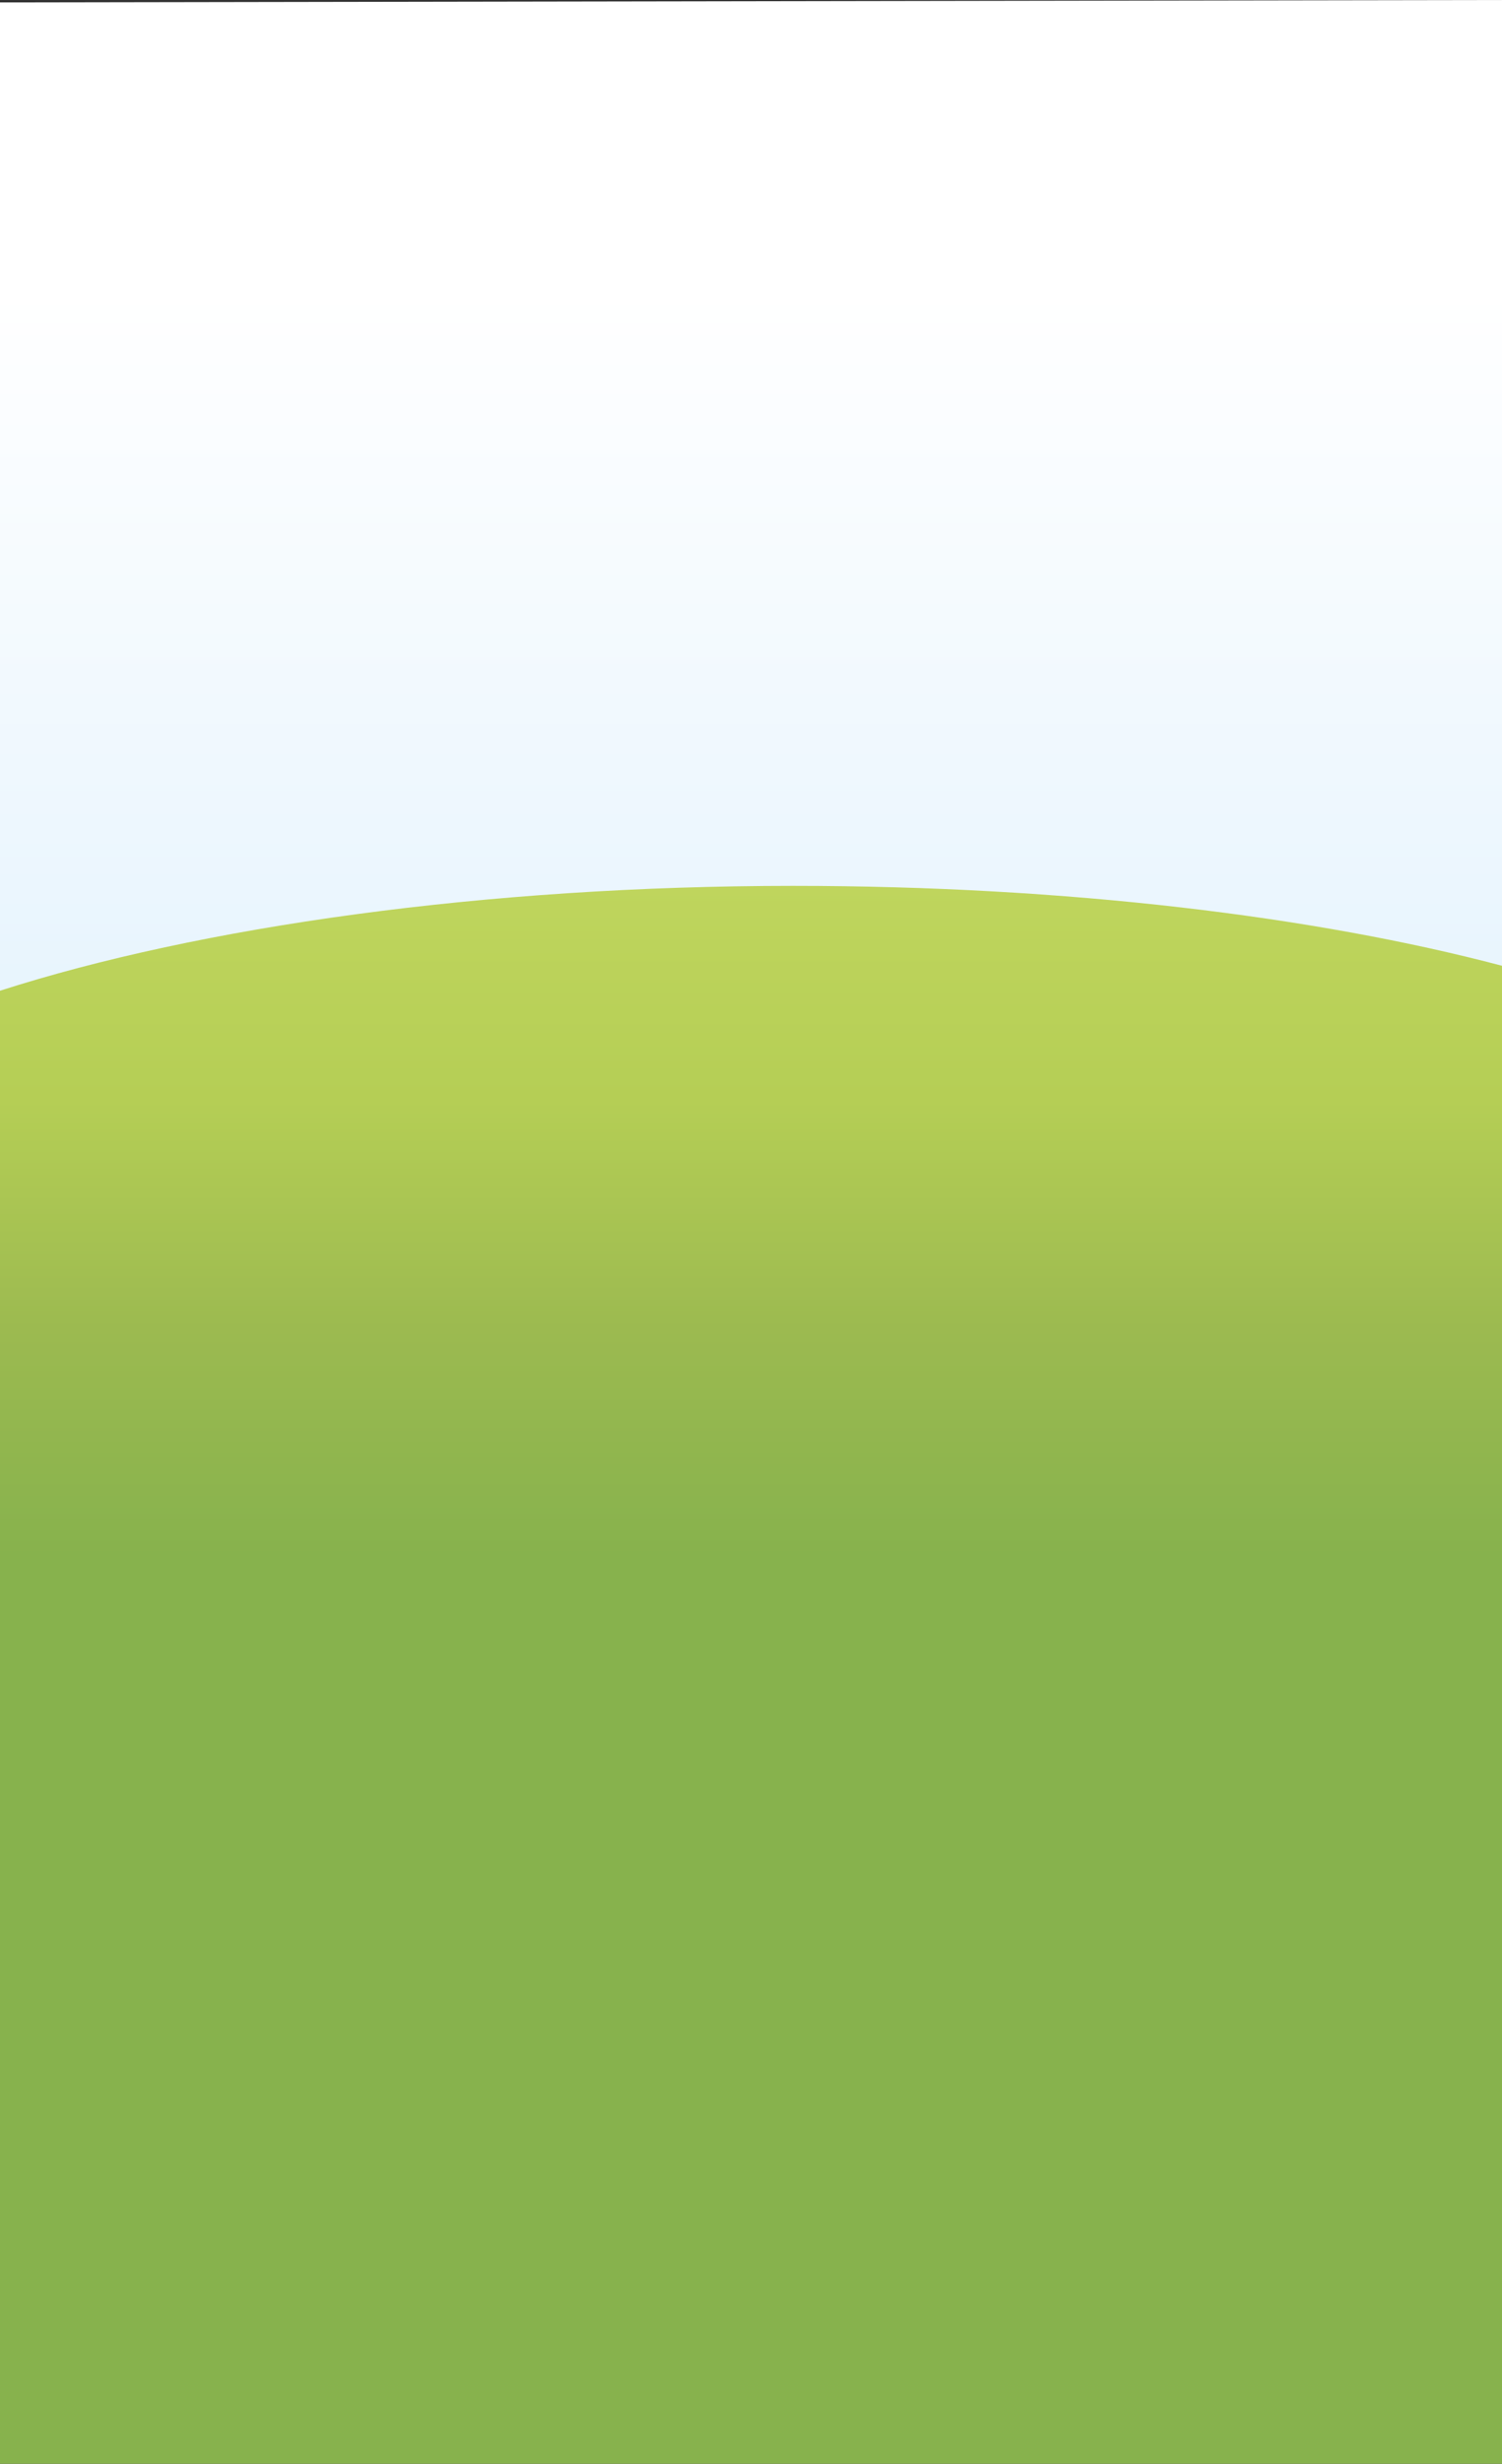 <svg width="380" height="623" viewBox="0 0 380 623" fill="none" xmlns="http://www.w3.org/2000/svg">
<rect x="0" y="0" width="380" height="623" fill="#333333" stroke="none"/>
<path d="M380 292.335L0 293V0.612L380 0V292.335Z" fill="url(#paint0_linear)"/>
<path d="M0 623H380V244.206C332.939 231.771 269.982 224 200.624 224C122.656 224 50.392 234.336 0 250.519V623Z" fill="url(#paint1_linear)"/>
<defs>
<linearGradient id="paint0_linear" x1="190" y1="0" x2="190" y2="293.008" gradientUnits="userSpaceOnUse">
<stop stop-color="white"/>
<stop offset="0.25" stop-color="white"/>
<stop offset="1" stop-color="#E2F2FD"/>
</linearGradient>
<linearGradient id="paint1_linear" x1="197.5" y1="224" x2="197.5" y2="393.494" gradientUnits="userSpaceOnUse">
<stop stop-color="#BFD55D"/>
<stop offset="0.32" stop-color="#B5CE55"/>
<stop offset="0.66" stop-color="#9CBA50"/>
<stop offset="1" stop-color="#87B24D"/>
</linearGradient>
</defs>
</svg>
